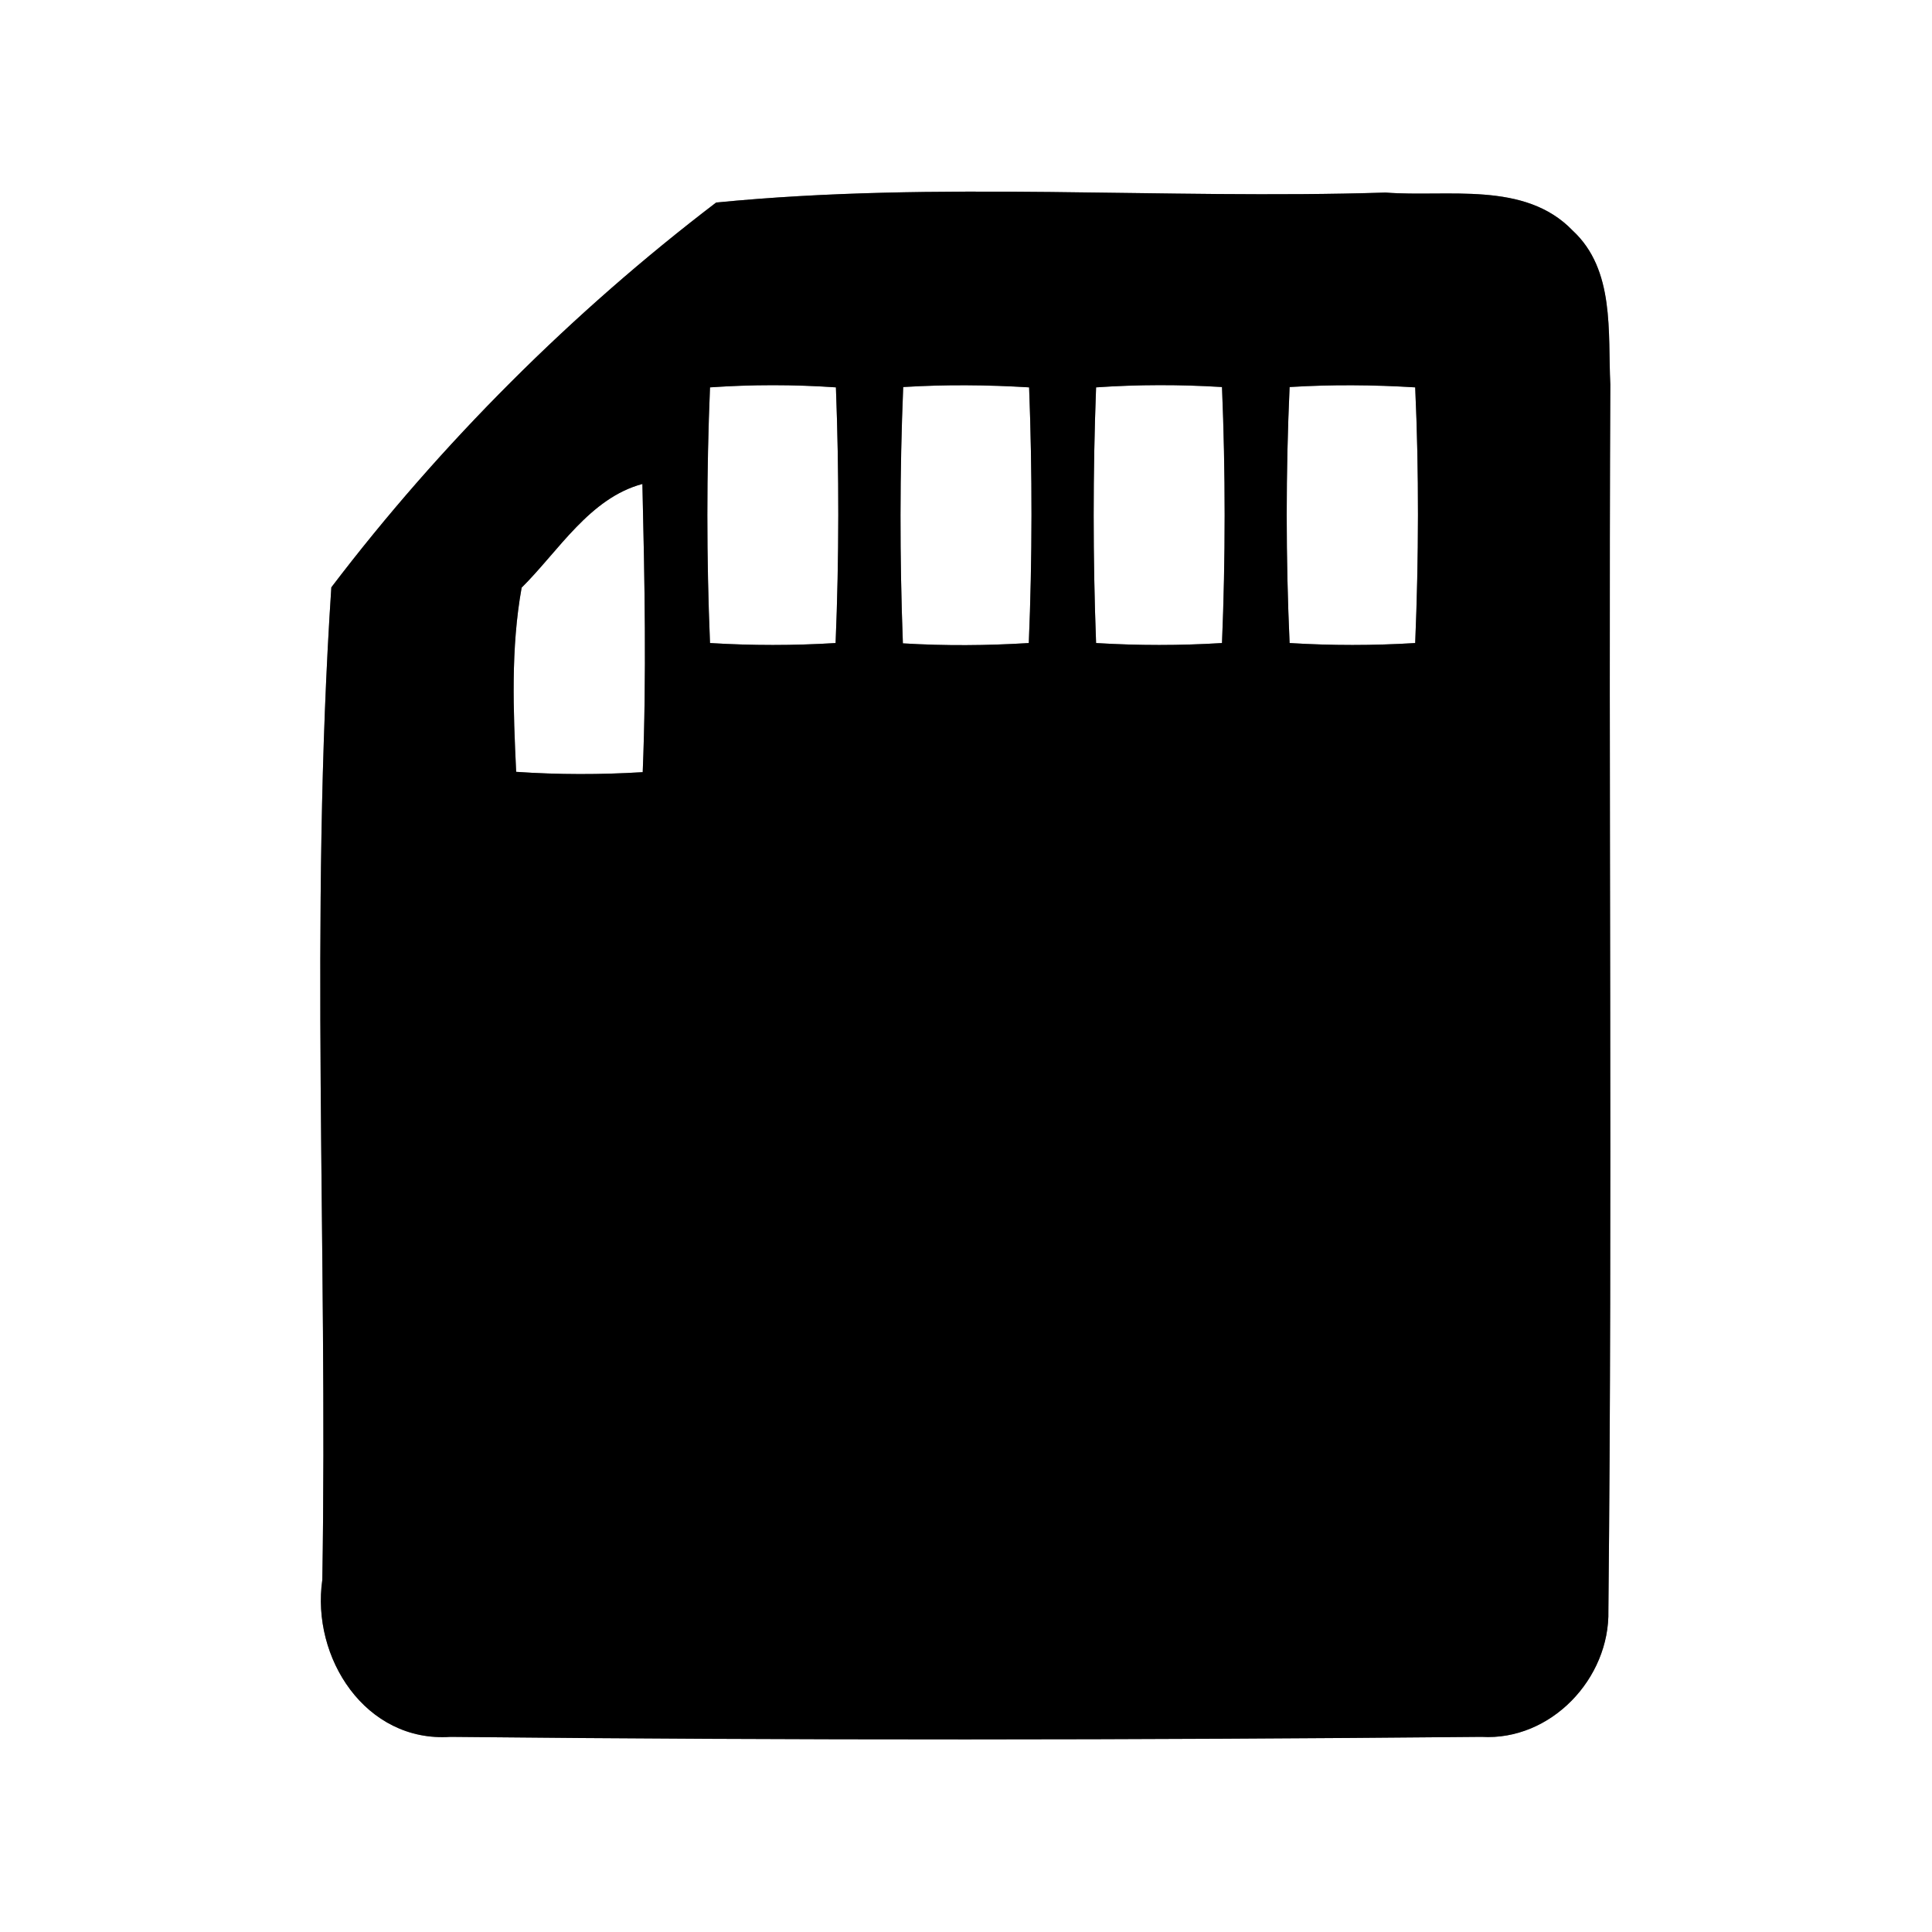 <?xml version="1.0" encoding="UTF-8" ?>
<!DOCTYPE svg PUBLIC "-//W3C//DTD SVG 1.1//EN" "http://www.w3.org/Graphics/SVG/1.1/DTD/svg11.dtd">
<svg width="60pt" height="60pt" viewBox="0 0 60 60" version="1.1" xmlns="http://www.w3.org/2000/svg">
<rect x="0" y="0" width="60" height="60" fill="#808080" stroke="none"/>
<g id="#ffffffff">
<path fill="#ffffff" opacity="1.00" d=" M 0.00 0.00 L 60.00 0.00 L 60.00 60.00 L 0.00 60.00 L 0.00 0.00 M 22.24 6.29 C 17.78 9.69 13.69 13.77 10.29 18.24 C 9.61 28.47 10.18 38.79 10.01 49.06 C 9.66 51.48 11.35 54.12 13.99 53.94 C 24.66 54.05 35.34 54.04 46.01 53.94 C 48.16 54.07 50.00 52.13 49.95 50.01 C 50.08 37.33 49.95 24.63 50.01 11.94 C 49.93 10.32 50.16 8.38 48.84 7.16 C 47.35 5.61 44.96 6.13 43.03 5.98 C 36.11 6.20 29.13 5.61 22.24 6.29 Z" />
<path fill="#ffffff" opacity="1.00" d=" M 22.05 12.03 C 23.35 11.94 24.65 11.94 25.96 12.03 C 26.06 14.67 26.06 17.32 25.95 19.97 C 24.65 20.05 23.35 20.05 22.05 19.97 C 21.94 17.32 21.94 14.67 22.05 12.03 Z" />
<path fill="#ffffff" opacity="1.00" d=" M 28.05 12.02 C 29.35 11.94 30.65 11.95 31.96 12.03 C 32.06 14.67 32.06 17.33 31.95 19.97 C 30.65 20.05 29.35 20.06 28.04 19.98 C 27.94 17.33 27.94 14.67 28.05 12.02 Z" />
<path fill="#ffffff" opacity="1.00" d=" M 34.04 12.03 C 35.35 11.94 36.65 11.94 37.95 12.02 C 38.06 14.67 38.06 17.33 37.95 19.97 C 36.65 20.05 35.35 20.05 34.04 19.97 C 33.94 17.33 33.94 14.68 34.04 12.03 Z" />
<path fill="#ffffff" opacity="1.00" d=" M 40.05 12.02 C 41.35 11.94 42.65 11.95 43.95 12.03 C 44.07 14.67 44.06 17.32 43.95 19.97 C 42.65 20.05 41.35 20.05 40.05 19.97 C 39.93 17.33 39.93 14.67 40.05 12.02 Z" />
<path fill="#ffffff" opacity="1.00" d=" M 16.20 18.25 C 17.35 17.11 18.31 15.47 19.95 15.03 C 20.02 18.01 20.08 21.00 19.96 23.98 C 18.65 24.06 17.34 24.06 16.03 23.97 C 15.94 22.07 15.86 20.14 16.20 18.25 Z" />
</g>
<g id="#000000ff">
<path fill="#000000" opacity="1.00" d=" M 22.24 6.29 C 29.13 5.61 36.11 6.20 43.03 5.98 C 44.96 6.13 47.35 5.61 48.84 7.16 C 50.16 8.38 49.93 10.32 50.01 11.94 C 49.95 24.63 50.08 37.33 49.95 50.01 C 50.00 52.13 48.16 54.07 46.01 53.94 C 35.34 54.04 24.66 54.05 13.99 53.94 C 11.35 54.12 9.66 51.48 10.01 49.06 C 10.18 38.79 9.61 28.47 10.29 18.24 C 13.69 13.77 17.78 9.69 22.24 6.29 M 22.05 12.03 C 21.94 14.67 21.94 17.32 22.05 19.97 C 23.35 20.05 24.65 20.05 25.95 19.97 C 26.06 17.32 26.06 14.67 25.96 12.03 C 24.65 11.94 23.35 11.94 22.05 12.03 M 28.05 12.02 C 27.94 14.67 27.94 17.33 28.04 19.98 C 29.35 20.06 30.65 20.05 31.95 19.97 C 32.06 17.33 32.06 14.67 31.96 12.03 C 30.65 11.95 29.35 11.94 28.05 12.02 M 34.04 12.03 C 33.94 14.68 33.94 17.33 34.04 19.97 C 35.35 20.05 36.65 20.05 37.95 19.97 C 38.06 17.33 38.06 14.67 37.95 12.02 C 36.65 11.94 35.35 11.94 34.04 12.03 M 40.05 12.02 C 39.93 14.67 39.93 17.33 40.05 19.97 C 41.35 20.05 42.65 20.05 43.95 19.97 C 44.06 17.32 44.07 14.67 43.95 12.03 C 42.65 11.95 41.35 11.94 40.05 12.02 M 16.20 18.25 C 15.86 20.14 15.94 22.07 16.03 23.97 C 17.34 24.06 18.65 24.06 19.96 23.98 C 20.08 21.00 20.02 18.01 19.95 15.03 C 18.31 15.47 17.35 17.11 16.20 18.25 Z" />
</g>
</svg>
